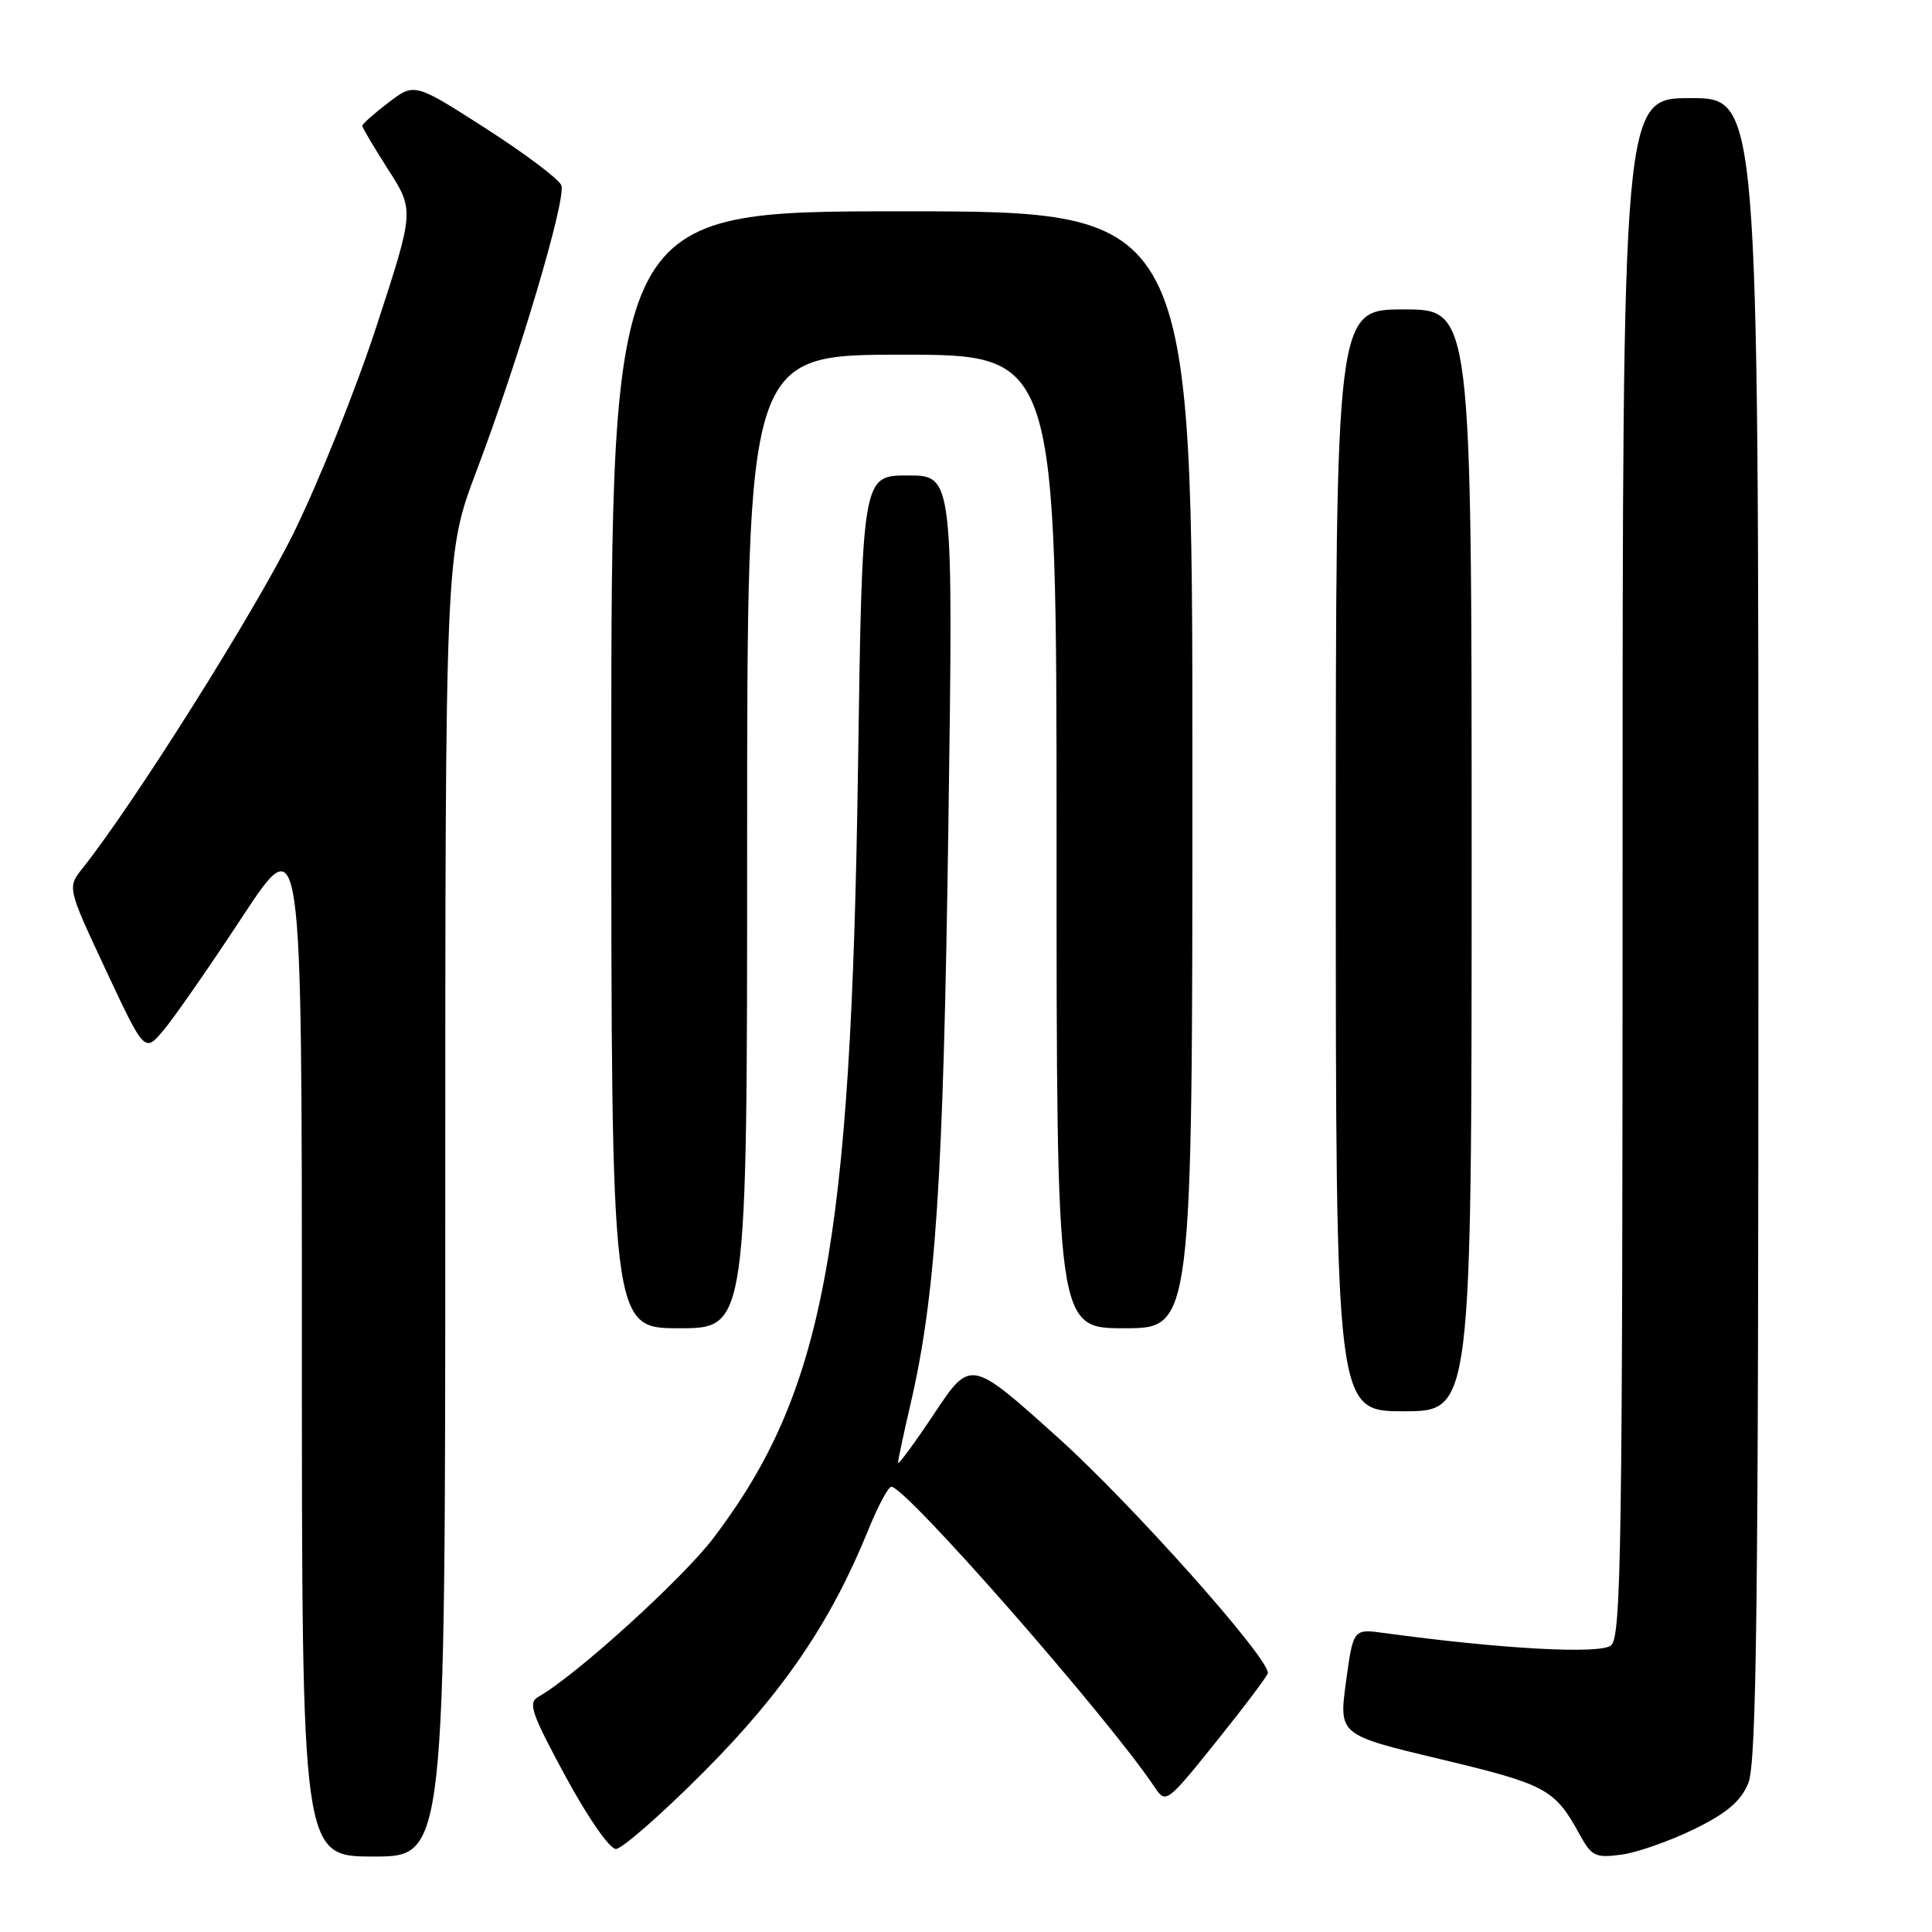 <?xml version="1.0" encoding="UTF-8" standalone="no"?>
<!DOCTYPE svg PUBLIC "-//W3C//DTD SVG 1.1//EN" "http://www.w3.org/Graphics/SVG/1.1/DTD/svg11.dtd" >
<svg xmlns="http://www.w3.org/2000/svg" xmlns:xlink="http://www.w3.org/1999/xlink" version="1.1" viewBox="0 0 256 256">
 <g >
 <path fill="currentColor"
d=" M 59.00 159.68 C 59.00 73.36 59.00 73.36 63.13 62.43 C 68.80 47.42 75.06 26.33 74.38 24.55 C 74.07 23.74 69.56 20.35 64.37 17.02 C 54.92 10.96 54.92 10.96 51.46 13.60 C 49.56 15.05 48.00 16.43 48.00 16.67 C 48.00 16.90 49.55 19.52 51.45 22.49 C 54.90 27.88 54.90 27.88 49.90 43.19 C 47.15 51.61 42.17 64.03 38.82 70.80 C 33.63 81.27 17.67 106.60 10.94 115.05 C 8.91 117.60 8.91 117.60 14.03 128.55 C 19.16 139.50 19.16 139.50 21.68 136.50 C 23.07 134.85 27.76 128.10 32.10 121.50 C 40.00 109.50 40.00 109.50 40.00 177.75 C 40.00 246.00 40.00 246.00 49.50 246.00 C 59.00 246.00 59.00 246.00 59.00 159.68 Z  M 224.47 242.38 C 228.80 240.26 230.65 238.70 231.65 236.30 C 232.76 233.65 233.00 213.17 233.00 123.03 C 233.00 13.00 233.00 13.00 224.00 13.00 C 215.00 13.00 215.00 13.00 215.00 114.88 C 215.00 204.83 214.82 216.90 213.48 218.02 C 212.03 219.22 198.98 218.51 183.40 216.38 C 179.31 215.82 179.31 215.82 178.35 222.86 C 177.40 229.89 177.40 229.89 190.95 233.12 C 204.88 236.45 206.00 237.05 209.28 243.02 C 210.90 245.98 211.38 246.21 214.85 245.75 C 216.93 245.47 221.26 243.95 224.47 242.38 Z  M 93.29 234.75 C 103.79 224.21 110.12 214.89 115.04 202.75 C 116.32 199.59 117.70 197.00 118.11 197.00 C 120.03 197.00 146.77 227.51 153.00 236.81 C 154.48 239.03 154.59 238.95 161.25 230.66 C 164.96 226.04 168.00 221.99 168.00 221.67 C 168.00 219.53 149.93 199.26 140.24 190.54 C 128.61 180.07 128.61 180.07 123.81 187.28 C 121.17 191.25 119.00 194.19 119.00 193.81 C 119.00 193.43 119.72 190.06 120.59 186.31 C 123.99 171.73 124.99 156.69 125.66 109.75 C 126.32 63.00 126.32 63.00 120.29 63.00 C 114.25 63.00 114.25 63.00 113.69 101.75 C 112.77 165.23 109.15 184.50 94.55 203.78 C 90.44 209.20 76.22 222.10 71.34 224.83 C 69.93 225.62 70.39 226.98 74.93 235.37 C 77.87 240.81 80.78 245.00 81.61 245.00 C 82.41 245.00 87.67 240.39 93.29 234.75 Z  M 195.00 114.00 C 195.00 41.00 195.00 41.00 186.00 41.00 C 177.00 41.00 177.00 41.00 177.00 114.00 C 177.00 187.00 177.00 187.00 186.00 187.00 C 195.00 187.00 195.00 187.00 195.00 114.00 Z  M 99.00 111.50 C 99.00 47.00 99.00 47.00 119.50 47.00 C 140.00 47.00 140.00 47.00 140.00 111.50 C 140.00 176.00 140.00 176.00 149.00 176.00 C 158.00 176.00 158.00 176.00 158.00 102.00 C 158.00 28.00 158.00 28.00 119.50 28.00 C 81.00 28.00 81.00 28.00 81.00 102.00 C 81.00 176.00 81.00 176.00 90.00 176.00 C 99.00 176.00 99.00 176.00 99.00 111.50 Z "/>
</g>
</svg>